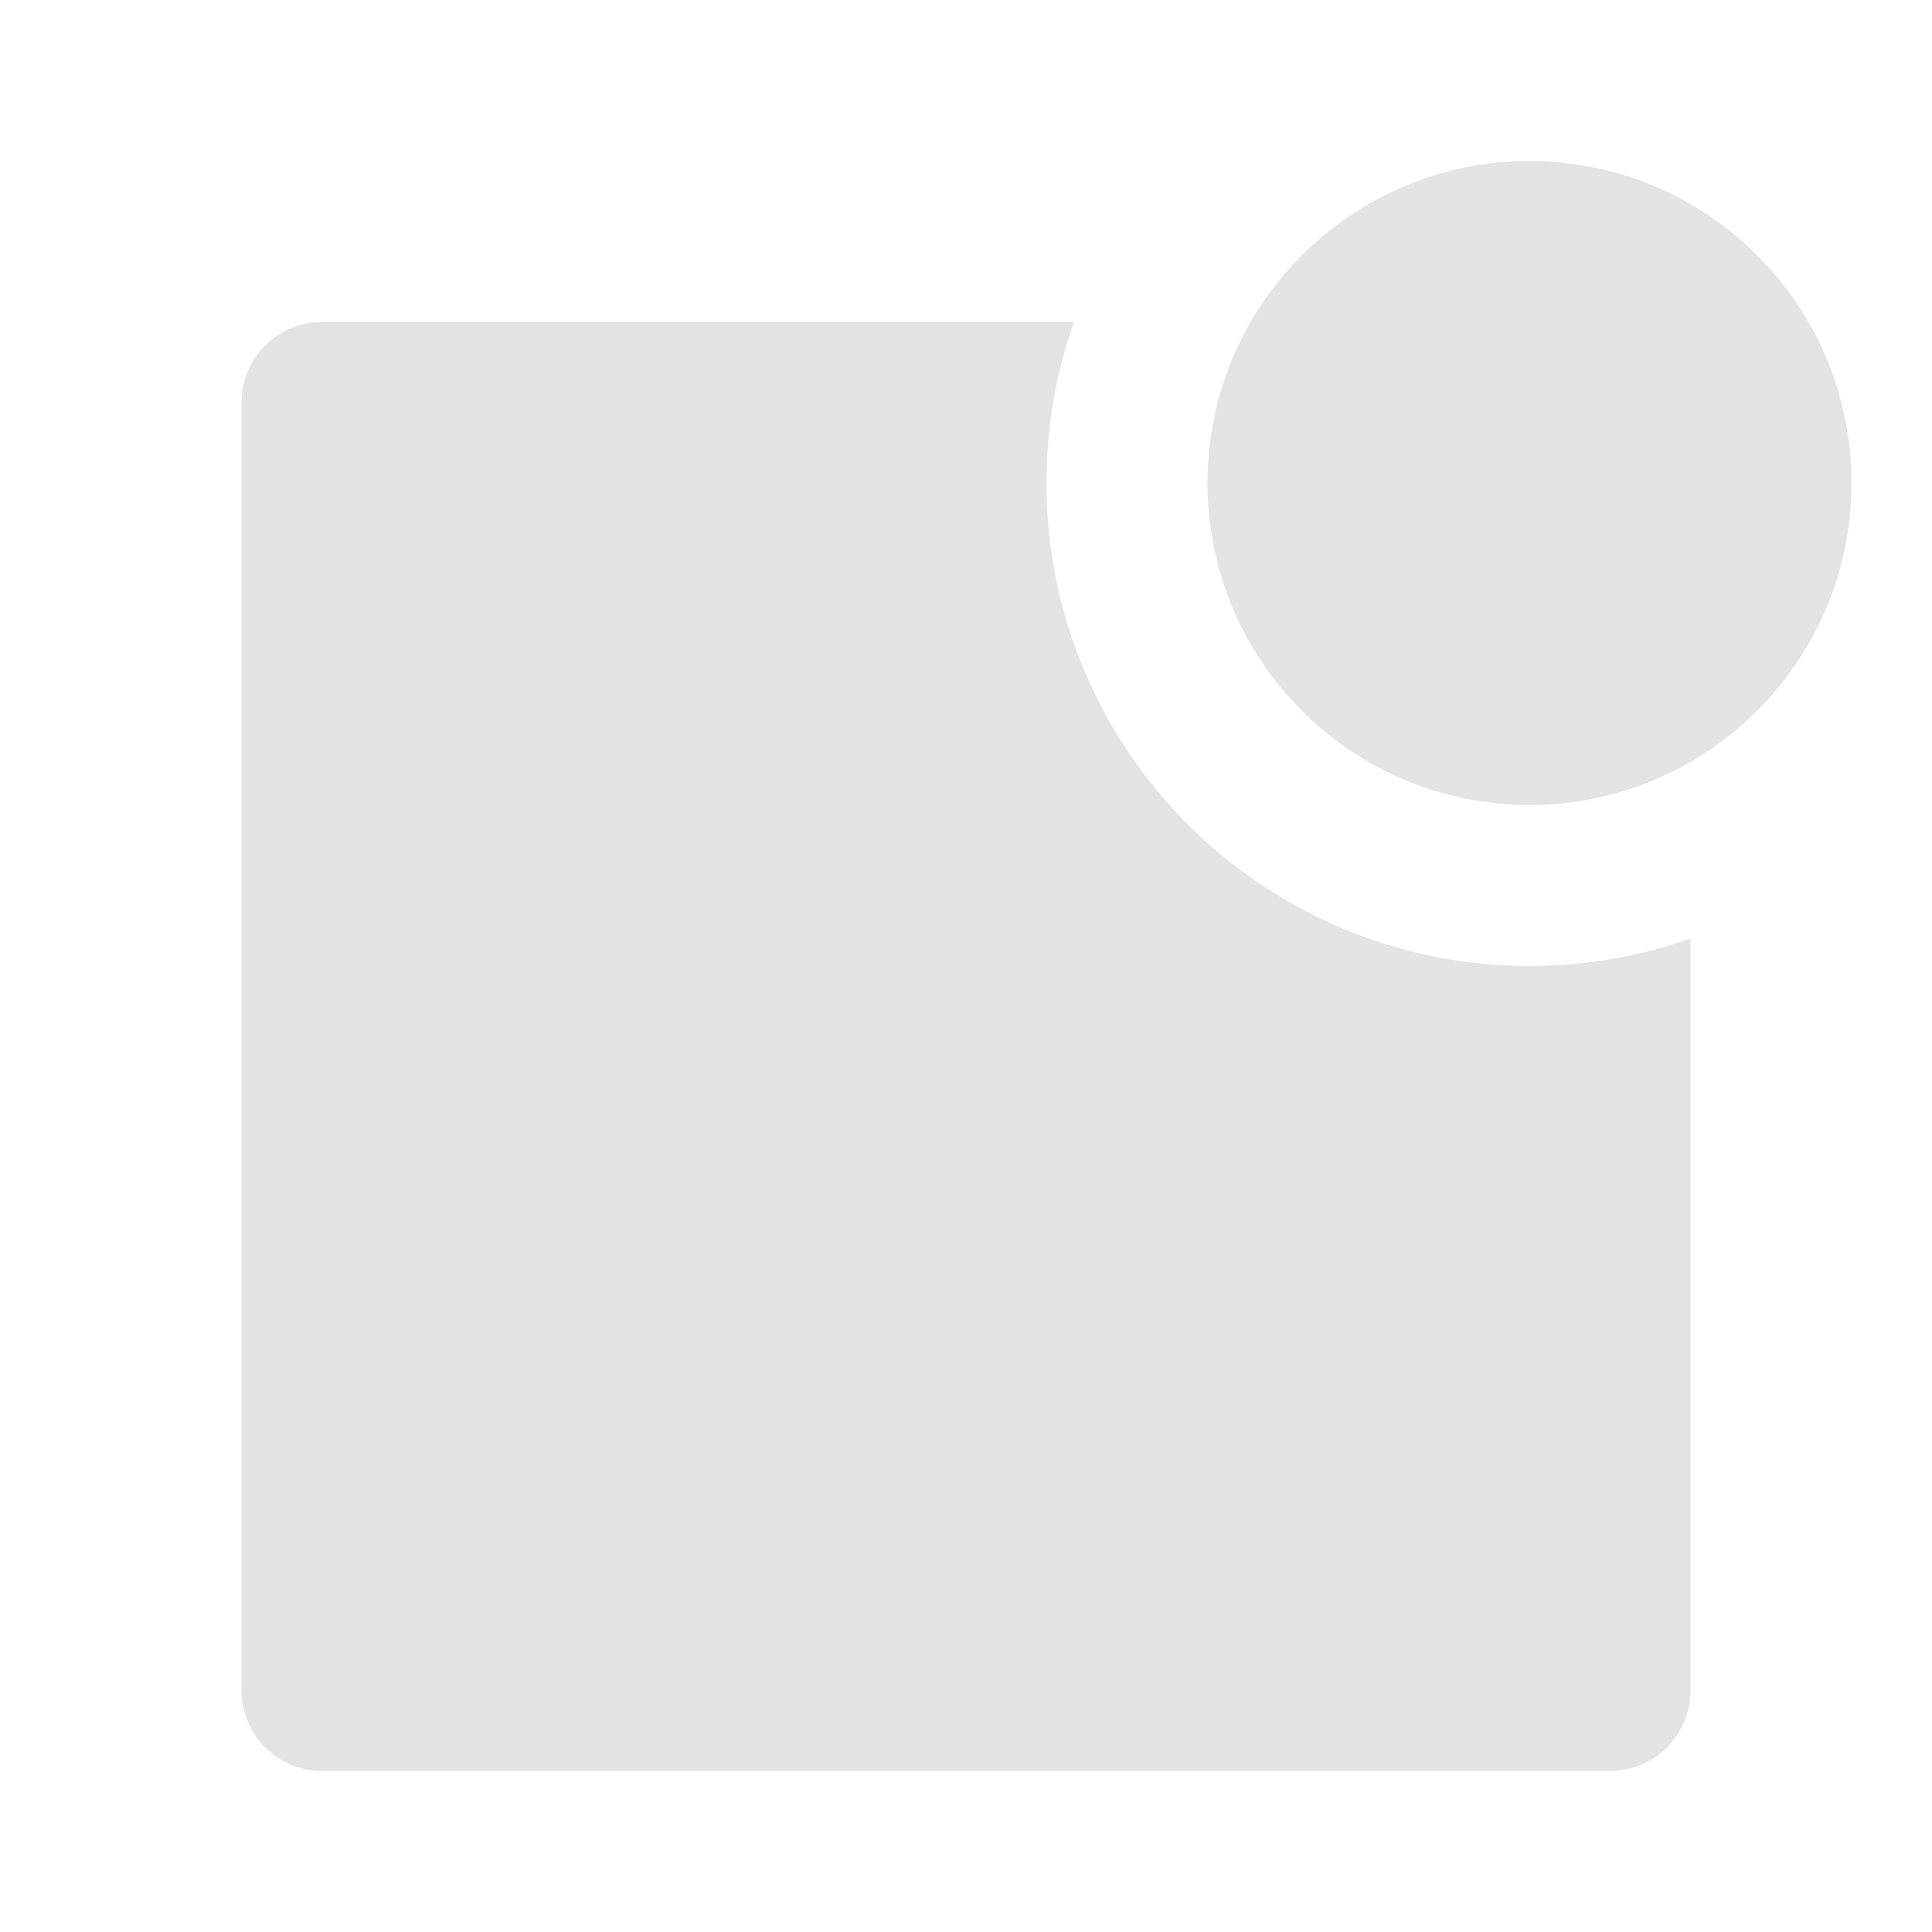 <svg width="20" height="20" viewBox="0 0 20 20" fill="none" xmlns="http://www.w3.org/2000/svg">
<path d="M11.118 3.333C10.934 3.855 10.833 4.416 10.833 5C10.833 7.761 13.072 10 15.833 10C16.418 10 16.979 9.9 17.5 9.715V17.5C17.5 17.96 17.127 18.333 16.667 18.333H3.333C2.873 18.333 2.5 17.96 2.5 17.5V4.167C2.5 3.706 2.873 3.333 3.333 3.333H11.118ZM15.833 8.333C13.992 8.333 12.5 6.841 12.5 5C12.5 3.159 13.992 1.667 15.833 1.667C17.674 1.667 19.167 3.159 19.167 5C19.167 6.841 17.674 8.333 15.833 8.333Z" fill="#E3E3E3"/>
</svg>
